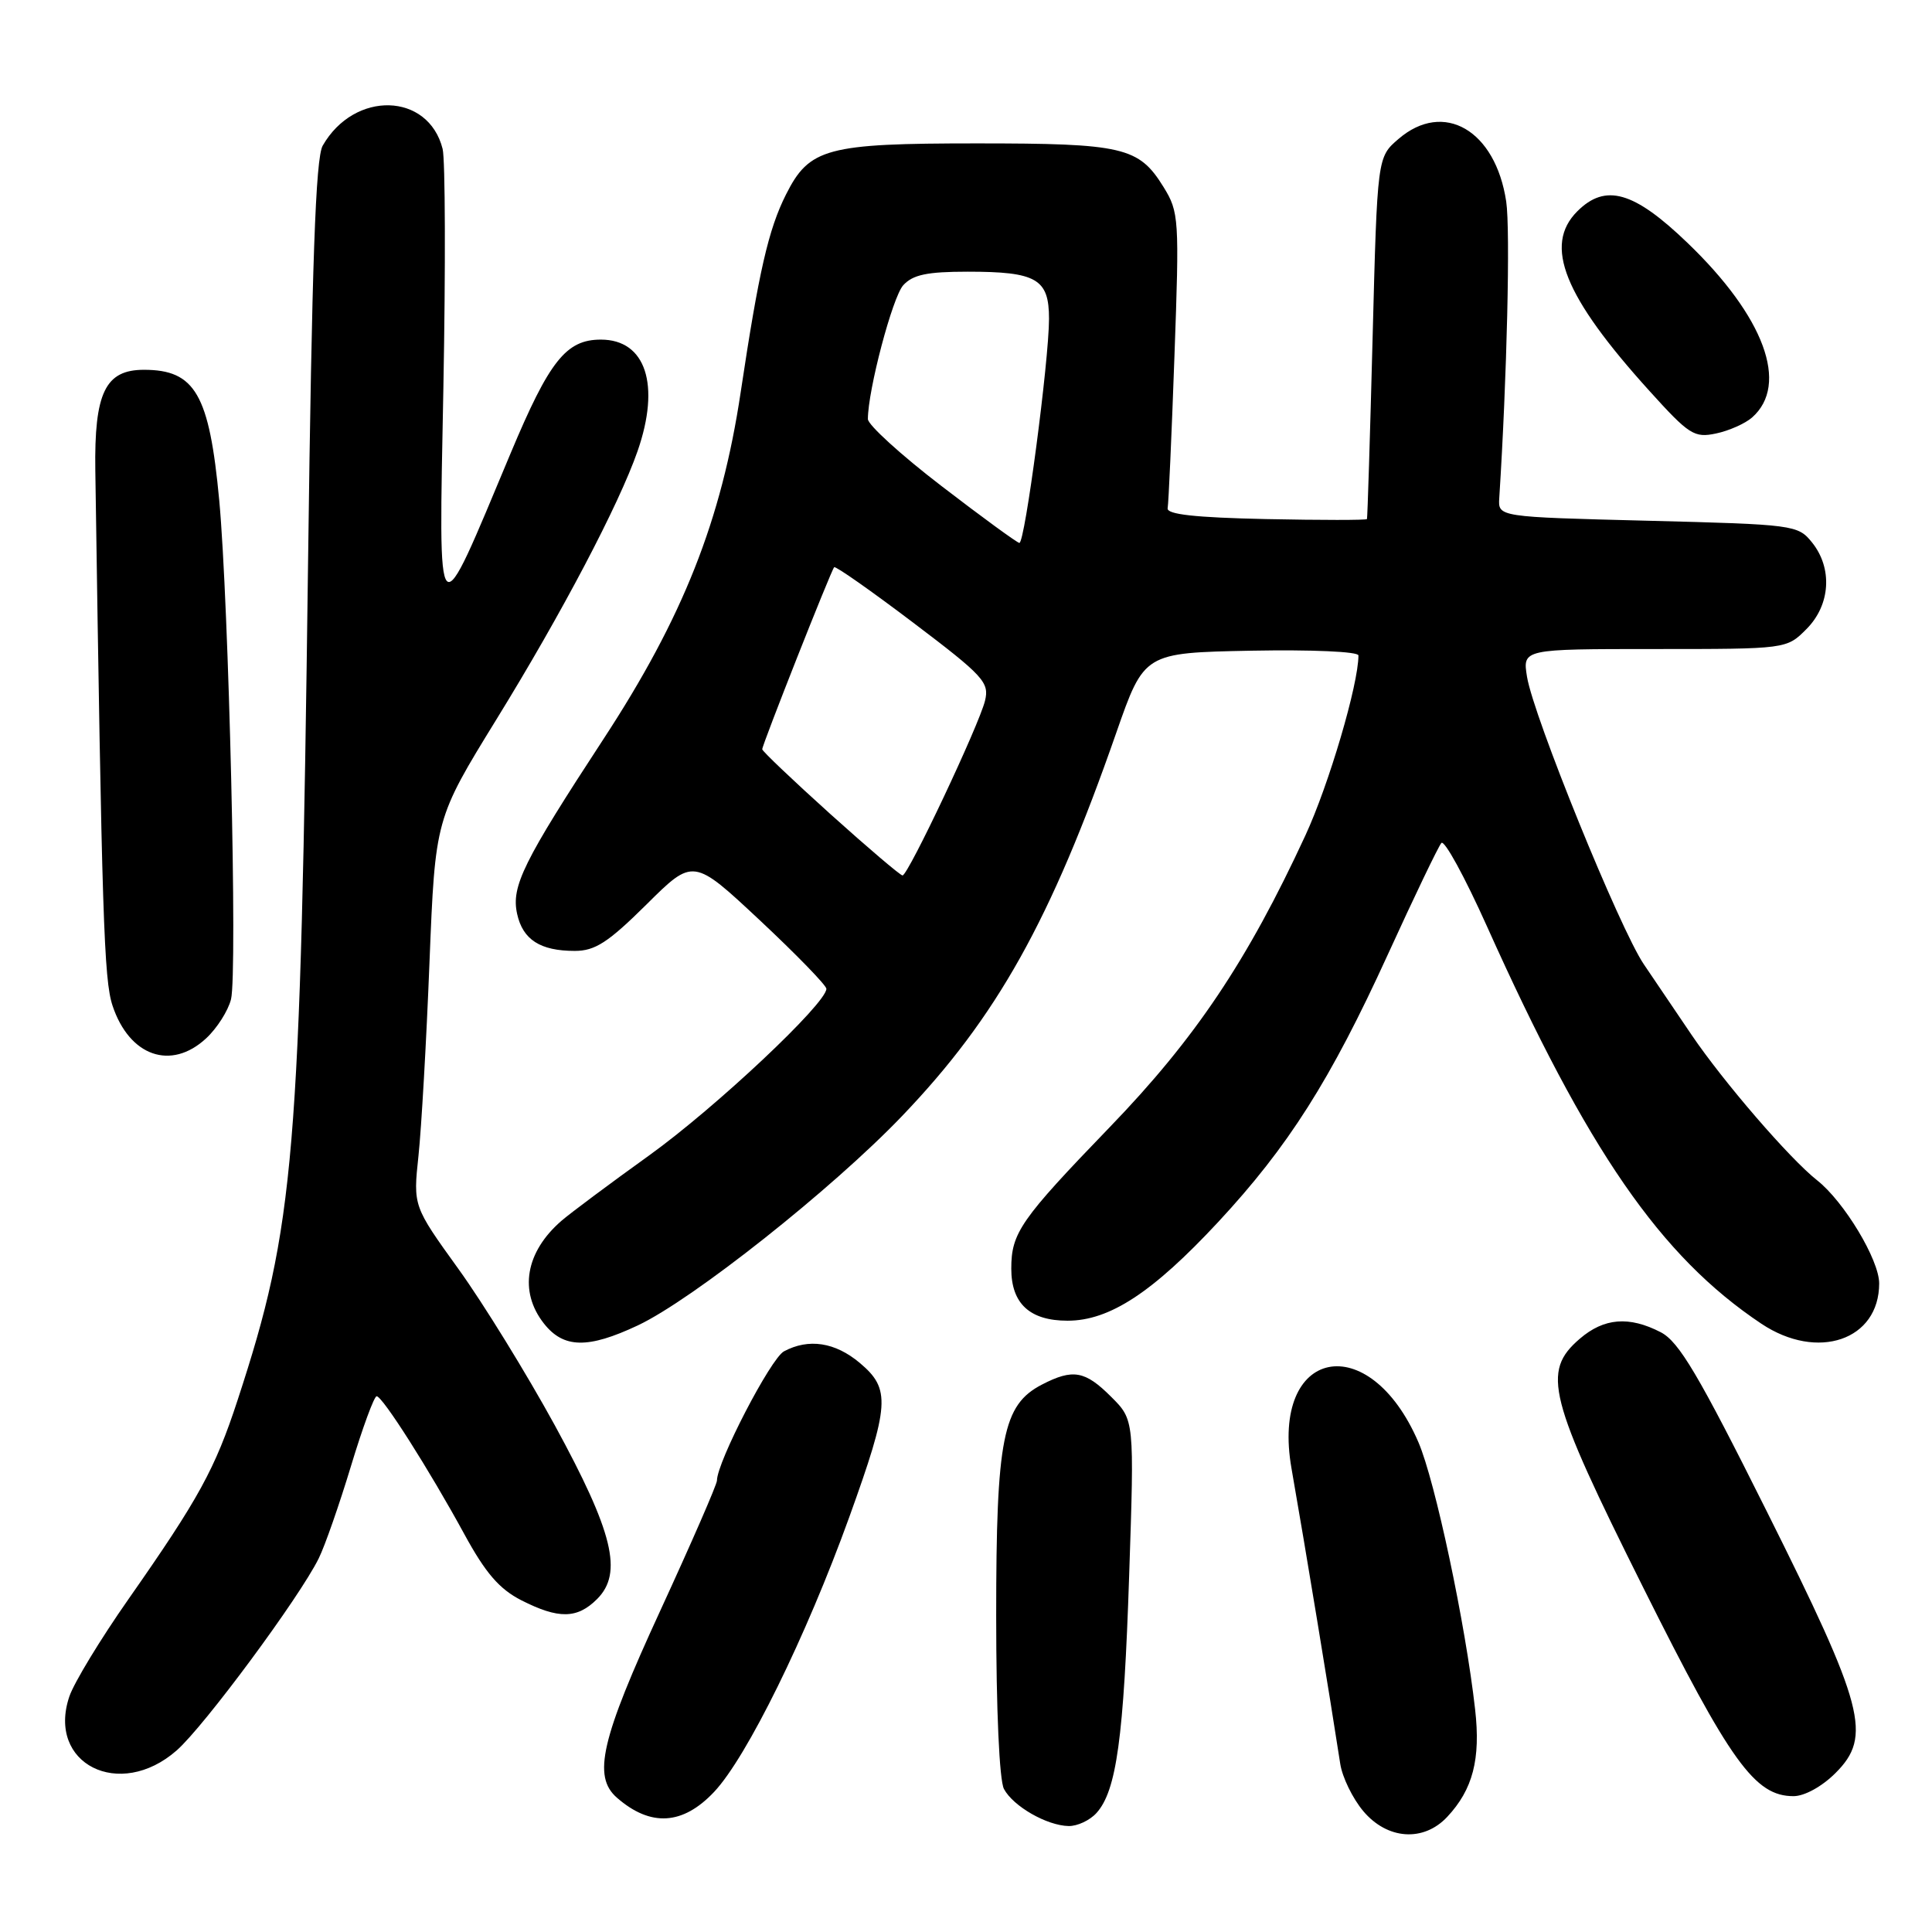 <?xml version="1.0" encoding="UTF-8" standalone="no"?>
<!DOCTYPE svg PUBLIC "-//W3C//DTD SVG 1.1//EN" "http://www.w3.org/Graphics/SVG/1.1/DTD/svg11.dtd" >
<svg xmlns="http://www.w3.org/2000/svg" xmlns:xlink="http://www.w3.org/1999/xlink" version="1.1" viewBox="0 0 256 256">
 <g >
 <path fill="currentColor"
d=" M 191.76 240.75 C 195.16 237.12 196.21 233.10 195.46 226.50 C 194.19 215.19 190.17 196.26 187.95 191.11 C 181.41 175.91 168.33 178.60 171.13 194.57 C 172.99 205.19 176.20 224.68 177.59 233.72 C 177.86 235.49 179.23 238.30 180.63 239.97 C 183.82 243.77 188.62 244.10 191.76 240.75 Z  M 145.29 240.23 C 147.94 237.30 148.91 230.29 149.62 208.73 C 150.31 188.15 150.31 188.15 147.23 185.08 C 143.78 181.63 142.17 181.34 138.07 183.46 C 132.87 186.15 132.00 190.54 132.00 214.09 C 132.00 226.55 132.42 235.91 133.03 237.05 C 134.26 239.35 138.71 241.90 141.60 241.96 C 142.75 241.98 144.41 241.21 145.29 240.23 Z  M 94.62 237.44 C 98.96 232.84 106.82 216.84 112.52 201.06 C 117.90 186.12 118.04 184.05 113.92 180.59 C 110.66 177.85 107.15 177.31 103.88 179.06 C 102.12 180.00 95.00 193.74 95.00 196.18 C 95.00 196.70 91.62 204.45 87.50 213.40 C 79.63 230.48 78.50 235.38 81.75 238.21 C 86.21 242.10 90.47 241.84 94.62 237.44 Z  M 243.21 234.94 C 248.09 230.07 247.07 226.20 234.07 200.19 C 225.05 182.13 222.47 177.78 220.06 176.53 C 215.86 174.36 212.54 174.63 209.33 177.39 C 204.26 181.75 205.12 185.10 217.73 210.35 C 229.30 233.52 232.53 238.00 237.65 238.00 C 239.11 238.00 241.43 236.72 243.21 234.94 Z  M 23.41 231.94 C 27.05 228.75 39.68 211.67 42.23 206.50 C 43.05 204.85 44.97 199.34 46.51 194.25 C 48.05 189.16 49.58 185.00 49.91 185.01 C 50.69 185.02 56.88 194.76 61.53 203.29 C 64.33 208.43 66.16 210.55 69.07 212.04 C 74.01 214.55 76.48 214.52 79.12 211.88 C 82.57 208.43 81.25 203.04 73.52 188.87 C 69.80 182.07 64.06 172.74 60.75 168.15 C 54.74 159.81 54.74 159.81 55.45 153.15 C 55.84 149.49 56.50 137.95 56.91 127.50 C 57.67 108.50 57.67 108.50 65.80 95.29 C 74.43 81.29 82.01 66.87 84.48 59.78 C 87.54 50.99 85.57 45.00 79.62 45.00 C 75.02 45.00 72.80 47.79 67.66 60.06 C 57.68 83.88 58.13 84.32 58.75 51.41 C 59.05 35.40 59.00 21.15 58.65 19.73 C 56.76 12.23 46.95 11.97 42.76 19.30 C 41.82 20.95 41.33 34.82 40.82 74.50 C 39.80 153.56 39.06 162.37 31.49 185.50 C 28.49 194.67 26.36 198.55 17.02 211.90 C 13.32 217.18 9.80 222.98 9.19 224.79 C 6.17 233.72 15.84 238.59 23.41 231.94 Z  M 84.50 175.63 C 91.77 172.21 110.25 157.57 119.53 147.88 C 132.08 134.77 139.24 121.98 147.91 97.10 C 151.61 86.50 151.61 86.50 165.81 86.22 C 173.81 86.07 180.00 86.34 180.00 86.85 C 180.00 90.68 176.09 103.96 172.97 110.70 C 165.29 127.31 158.37 137.63 147.05 149.35 C 135.21 161.62 134.00 163.36 134.00 168.11 C 134.00 172.73 136.45 175.00 141.46 175.00 C 147.02 175.00 152.72 171.27 161.41 161.93 C 170.72 151.91 176.29 143.13 183.89 126.49 C 187.40 118.80 190.60 112.14 190.99 111.70 C 191.39 111.25 194.09 116.20 197.01 122.70 C 210.41 152.55 220.02 166.47 233.39 175.40 C 240.84 180.37 249.00 177.58 249.00 170.06 C 249.00 166.93 244.35 159.21 240.77 156.39 C 237.15 153.54 228.37 143.36 224.14 137.12 C 222.14 134.16 219.30 129.96 217.82 127.78 C 214.62 123.06 203.19 94.92 202.34 89.69 C 201.74 86.00 201.74 86.00 219.23 86.00 C 236.73 86.00 236.73 86.00 239.36 83.36 C 242.55 80.17 242.86 75.29 240.09 71.86 C 238.23 69.56 237.70 69.49 218.34 69.00 C 198.50 68.50 198.50 68.50 198.66 66.00 C 199.68 50.08 200.14 30.44 199.58 26.70 C 198.16 17.25 191.30 13.26 185.31 18.41 C 182.50 20.82 182.50 20.82 181.88 44.66 C 181.54 57.77 181.20 68.63 181.13 68.78 C 181.06 68.93 175.04 68.93 167.75 68.78 C 158.36 68.58 154.56 68.16 154.72 67.34 C 154.84 66.70 155.25 57.64 155.62 47.20 C 156.28 28.97 156.22 28.09 154.18 24.79 C 150.90 19.48 148.84 19.00 129.40 19.00 C 109.53 19.00 107.24 19.62 104.15 25.77 C 101.82 30.39 100.54 36.01 98.14 52.00 C 95.60 68.94 90.51 81.81 79.95 97.95 C 69.33 114.19 67.72 117.45 68.52 121.09 C 69.27 124.51 71.58 126.00 76.16 126.00 C 78.85 126.00 80.58 124.88 85.66 119.85 C 91.86 113.69 91.86 113.69 100.68 121.94 C 105.53 126.48 109.50 130.57 109.50 131.02 C 109.50 132.96 94.85 146.74 86.04 153.08 C 80.79 156.85 75.55 160.76 74.40 161.76 C 69.63 165.89 68.73 171.12 72.07 175.37 C 74.67 178.67 77.89 178.74 84.50 175.63 Z  M 27.31 137.59 C 28.75 136.26 30.23 133.93 30.61 132.41 C 31.48 128.93 30.32 79.96 29.05 66.29 C 27.73 52.24 25.86 49.00 19.07 49.00 C 13.95 49.00 12.48 52.04 12.63 62.35 C 13.51 121.60 13.77 129.80 14.91 133.25 C 17.14 139.96 22.66 141.90 27.31 137.59 Z  M 232.16 55.32 C 237.11 50.95 233.78 41.95 223.59 32.17 C 216.49 25.34 212.73 24.27 209.00 28.00 C 204.50 32.50 207.22 39.27 218.56 51.80 C 223.81 57.61 224.50 58.05 227.38 57.44 C 229.10 57.08 231.25 56.12 232.16 55.32 Z  M 110.03 107.87 C 105.06 103.39 101.00 99.53 101.00 99.28 C 101.00 98.67 110.12 75.59 110.53 75.16 C 110.71 74.97 115.42 78.28 121.01 82.51 C 130.34 89.57 131.11 90.42 130.52 92.85 C 129.73 96.09 120.33 116.00 119.59 116.00 C 119.30 116.00 115.00 112.34 110.03 107.87 Z  M 124.75 64.40 C 119.39 60.29 115.00 56.29 115.00 55.53 C 115.00 51.70 118.26 39.37 119.68 37.80 C 120.95 36.40 122.84 36.00 128.22 36.00 C 137.36 36.00 139.00 36.95 139.00 42.23 C 139.00 47.80 135.80 72.02 135.07 71.94 C 134.76 71.91 130.11 68.52 124.75 64.40 Z "/>
</g>
</svg>